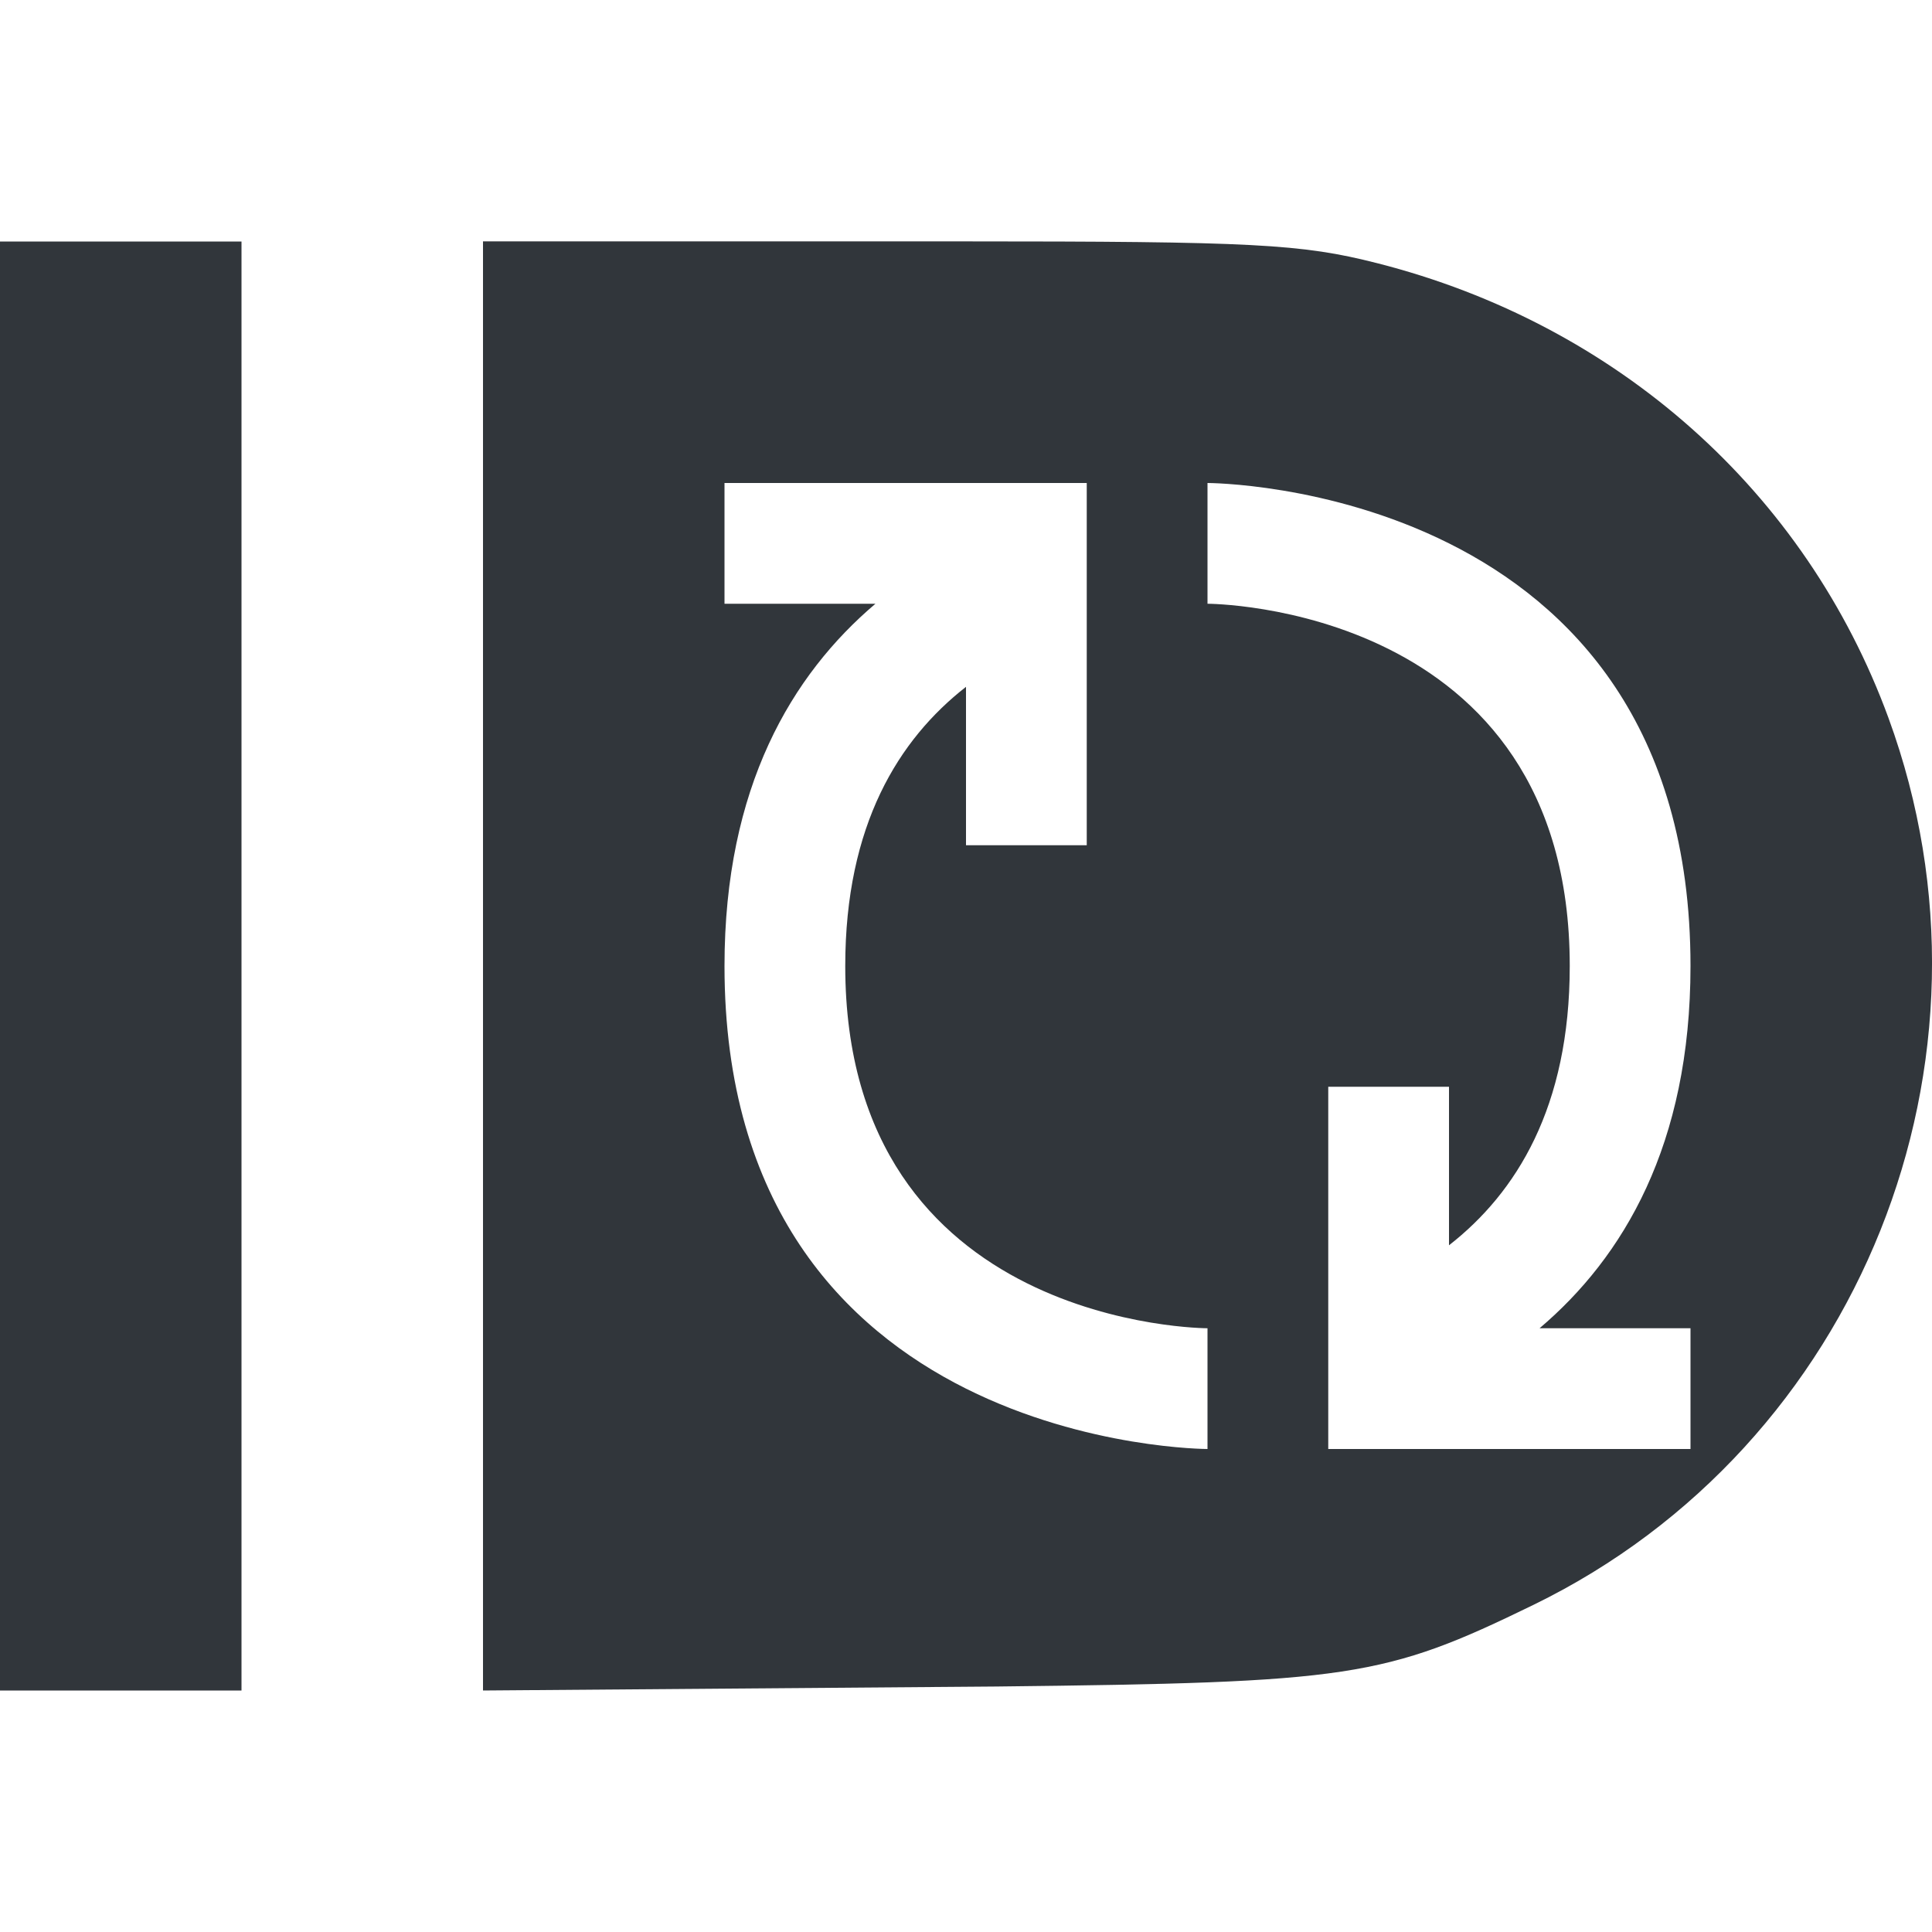 <svg height="16" width="16" xmlns="http://www.w3.org/2000/svg"><path d="m-0 2v12h2v-12zm4 0v12l4.252-.033c2.931-.033 3.208-.072 4.447-.676 2.702-1.316 3.98-4.505 2.941-7.344-.686-1.875-2.248-3.263-4.237-3.768-.625-.159-1.02-.18-3.448-.18h-3.956zm2 2h2 1v1 2h-1v-1.312c-.557.435-1 1.143-1 2.312 0 3 3 3 3 3v1s-4 0-4-4c0-1.483.558-2.413 1.25-3h-1.25v-1zm4 0s4 0 4 4c0 1.483-.558 2.413-1.25 3h1.25v1h-2-1v-1-2h1v1.313c.557-.435 1-1.143 1-2.313 0-3-3-3-3-3z" fill="#31363b"/></svg>